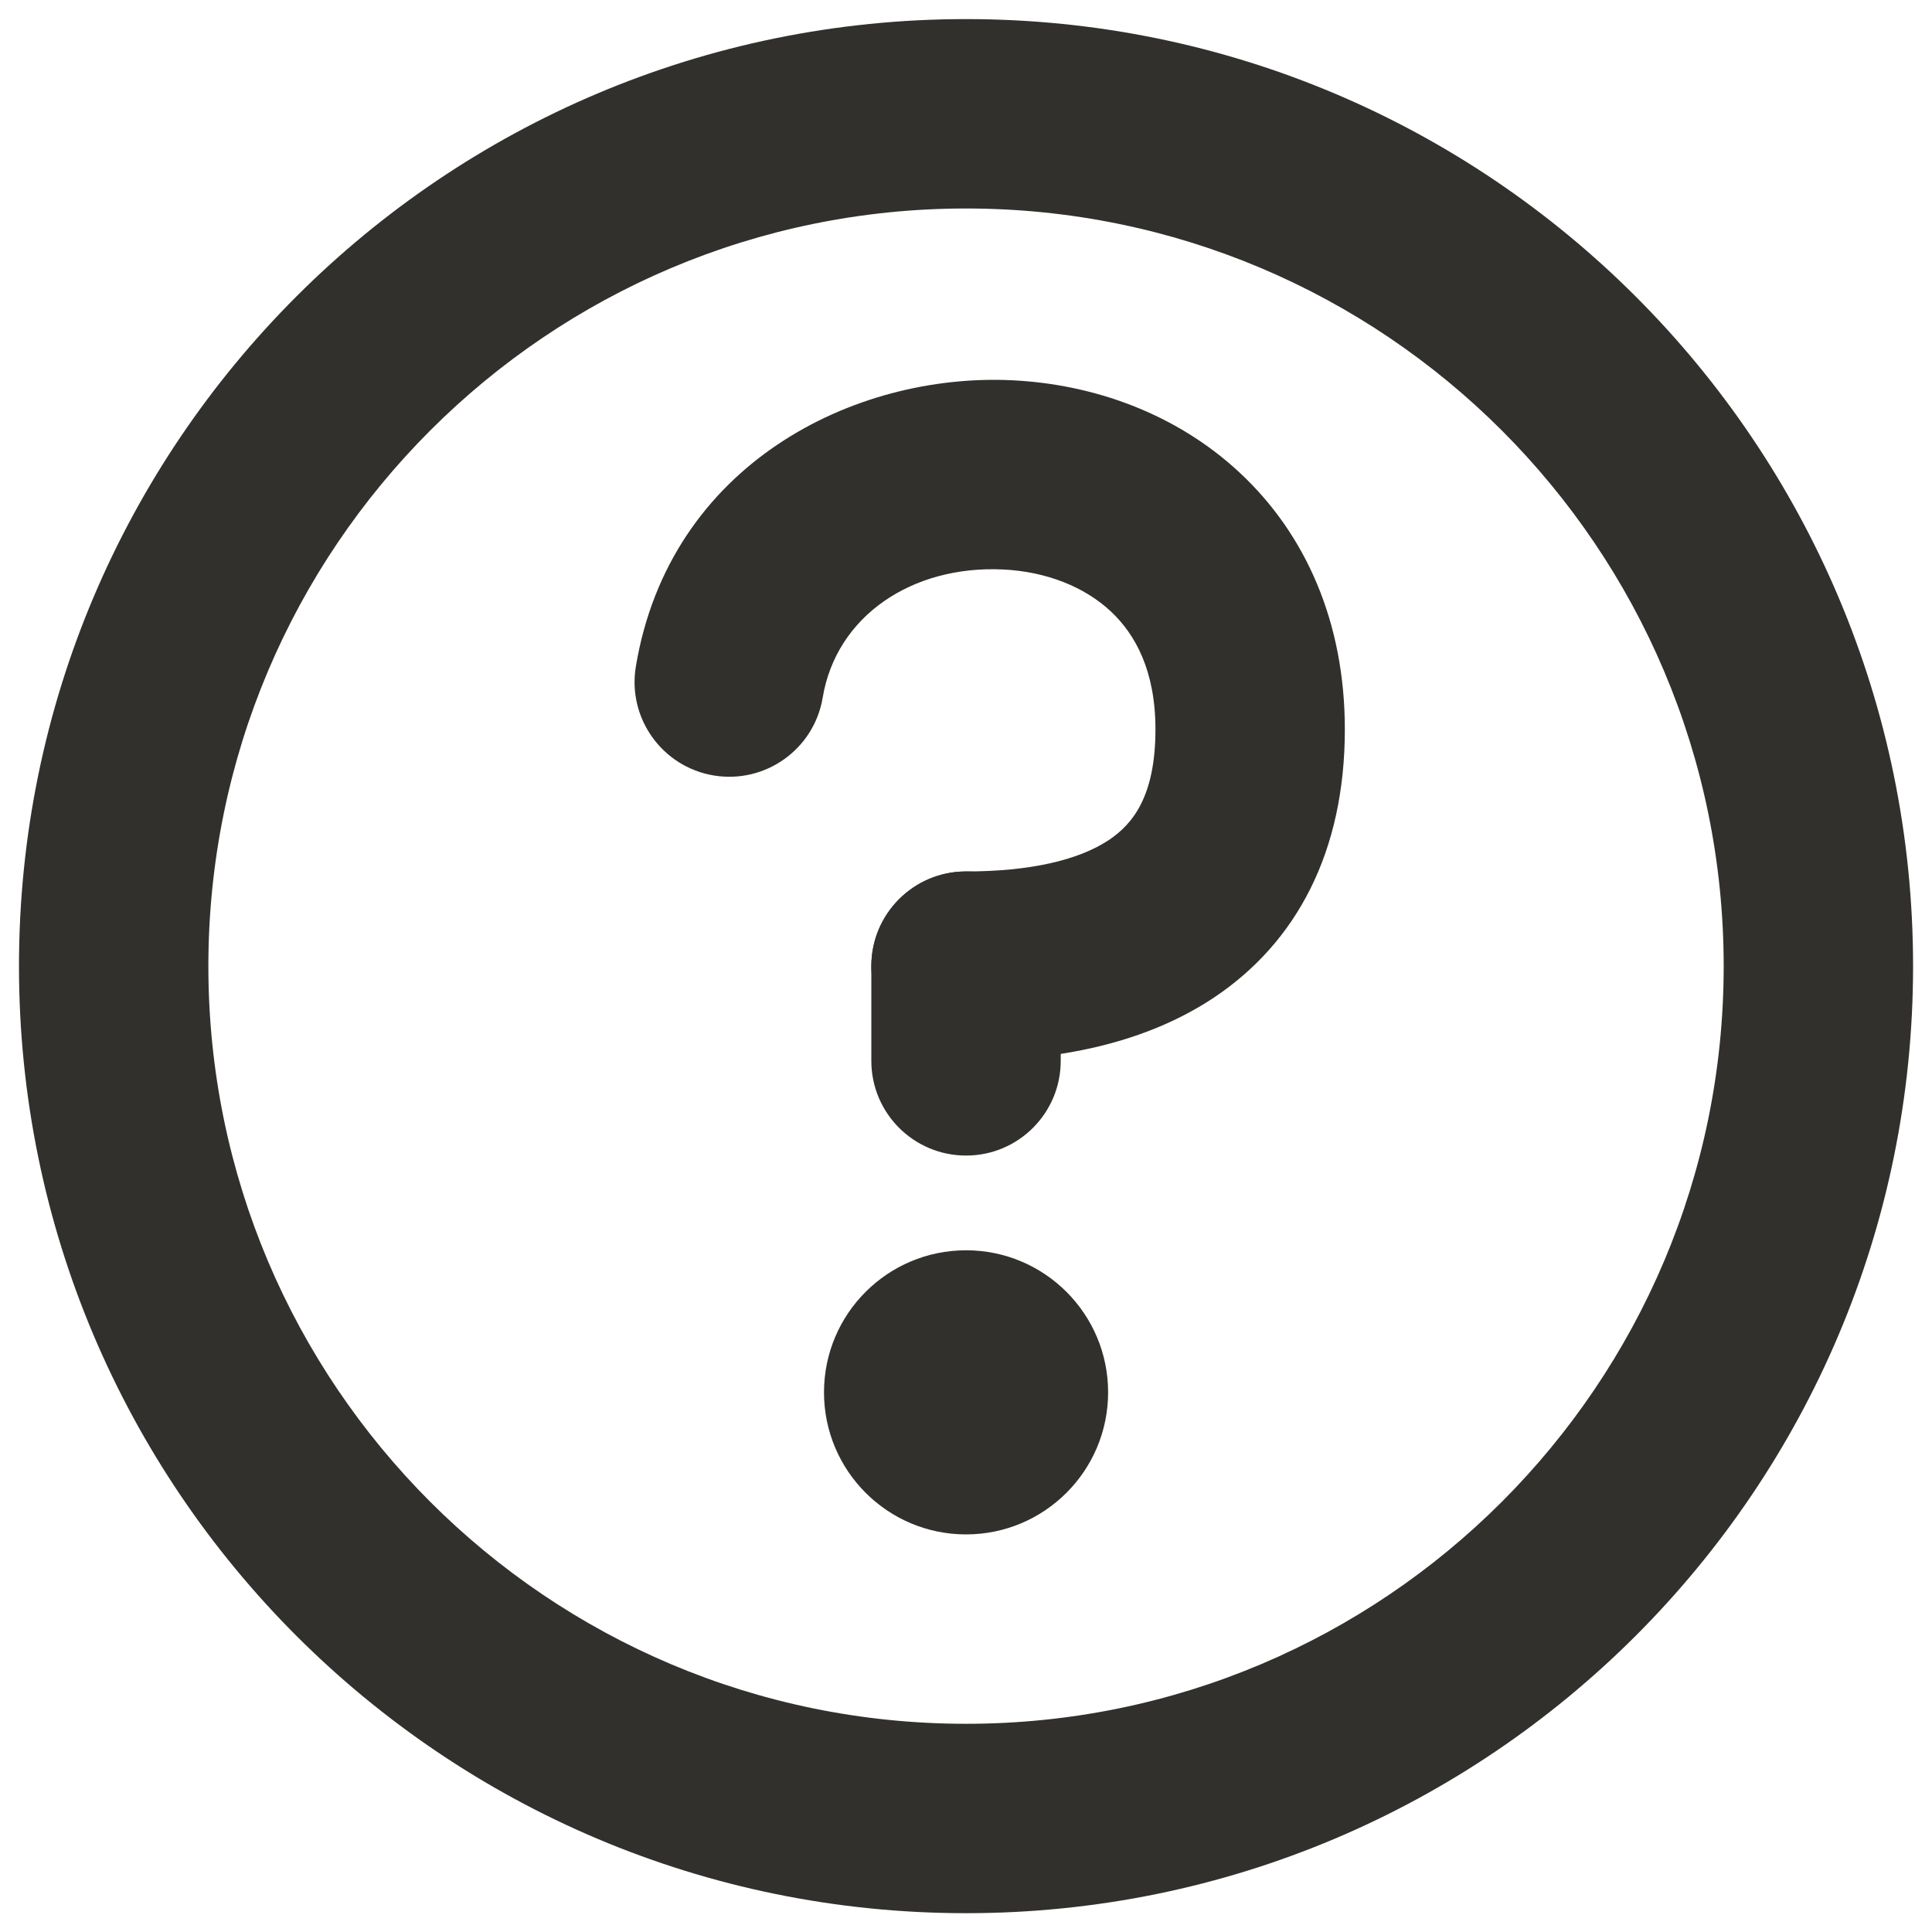 <svg width="34" height="34" viewBox="0 0 34 34" fill="none" xmlns="http://www.w3.org/2000/svg">
<path d="M17.001 3.669C9.637 3.669 3.667 9.639 3.667 17.003C3.667 24.366 9.637 30.336 17.001 30.336C24.364 30.336 30.334 24.366 30.334 17.003C30.334 9.639 24.364 3.669 17.001 3.669ZM0.334 17.003C0.334 7.798 7.796 0.336 17.001 0.336C26.205 0.336 33.667 7.798 33.667 17.003C33.667 26.207 26.205 33.669 17.001 33.669C7.796 33.669 0.334 26.207 0.334 17.003Z" fill="#32302D"/>
<path d="M17.001 20.336C16.08 20.336 15.334 19.59 15.334 18.669V17.003C15.334 16.082 16.08 15.336 17.001 15.336C17.921 15.336 18.667 16.082 18.667 17.003V18.669C18.667 19.59 17.921 20.336 17.001 20.336Z" fill="#32302D"/>
<path d="M14.501 24.503C14.501 23.122 15.62 22.003 17.001 22.003C18.381 22.003 19.501 23.122 19.501 24.503C19.501 25.883 18.381 27.003 17.001 27.003C15.62 27.003 14.501 25.883 14.501 24.503Z" fill="#32302D"/>
<path d="M17.651 10.022C16.055 9.946 14.718 10.837 14.478 12.277C14.327 13.185 13.468 13.798 12.56 13.647C11.652 13.495 11.039 12.637 11.19 11.729C11.783 8.169 15.029 6.56 17.809 6.692C19.233 6.76 20.697 7.271 21.823 8.324C22.978 9.403 23.667 10.949 23.667 12.836C23.667 14.988 22.82 16.584 21.363 17.556C20.024 18.448 18.383 18.669 17.001 18.669C16.08 18.669 15.334 17.923 15.334 17.003C15.334 16.082 16.08 15.336 17.001 15.336C18.118 15.336 18.977 15.14 19.514 14.783C19.931 14.504 20.334 14.017 20.334 12.836C20.334 11.806 19.981 11.165 19.548 10.759C19.086 10.328 18.414 10.058 17.651 10.022Z" fill="#32302D"/>
</svg>
